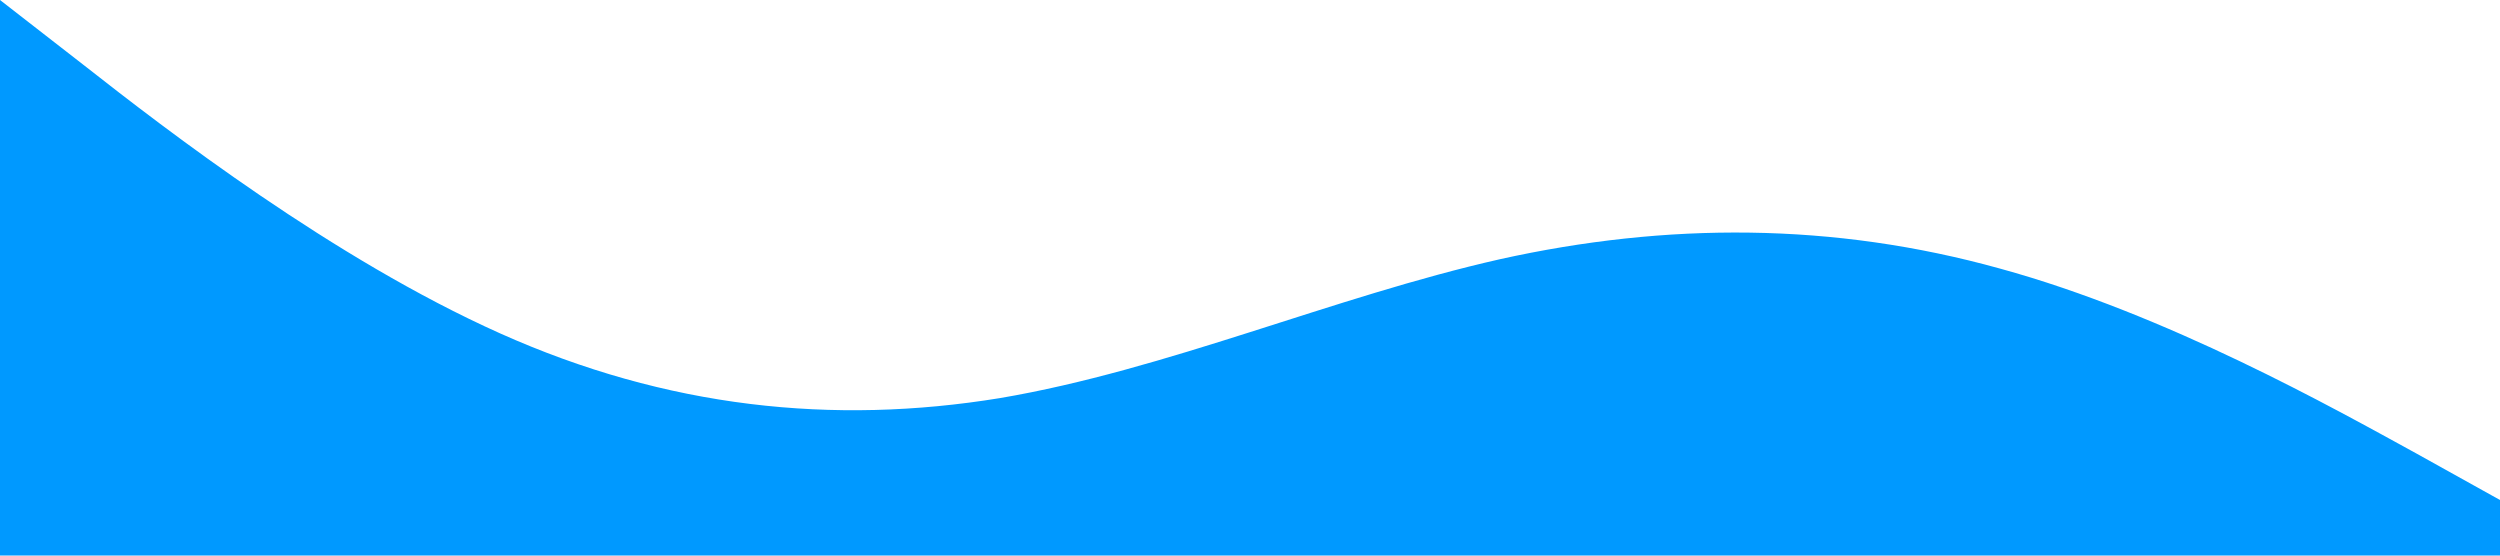 <?xml version="1.0" standalone="no"?><svg xmlns="http://www.w3.org/2000/svg" viewBox="0 0 1440 320"><path fill="#0099ff" fill-opacity="1" d="M0,0L48,37.3C96,75,192,149,288,192C384,235,480,245,576,229.3C672,213,768,171,864,149.3C960,128,1056,128,1152,154.7C1248,181,1344,235,1392,261.3L1440,288L1440,320L1392,320C1344,320,1248,320,1152,320C1056,320,960,320,864,320C768,320,672,320,576,320C480,320,384,320,288,320C192,320,96,320,48,320L0,320Z"></path></svg>